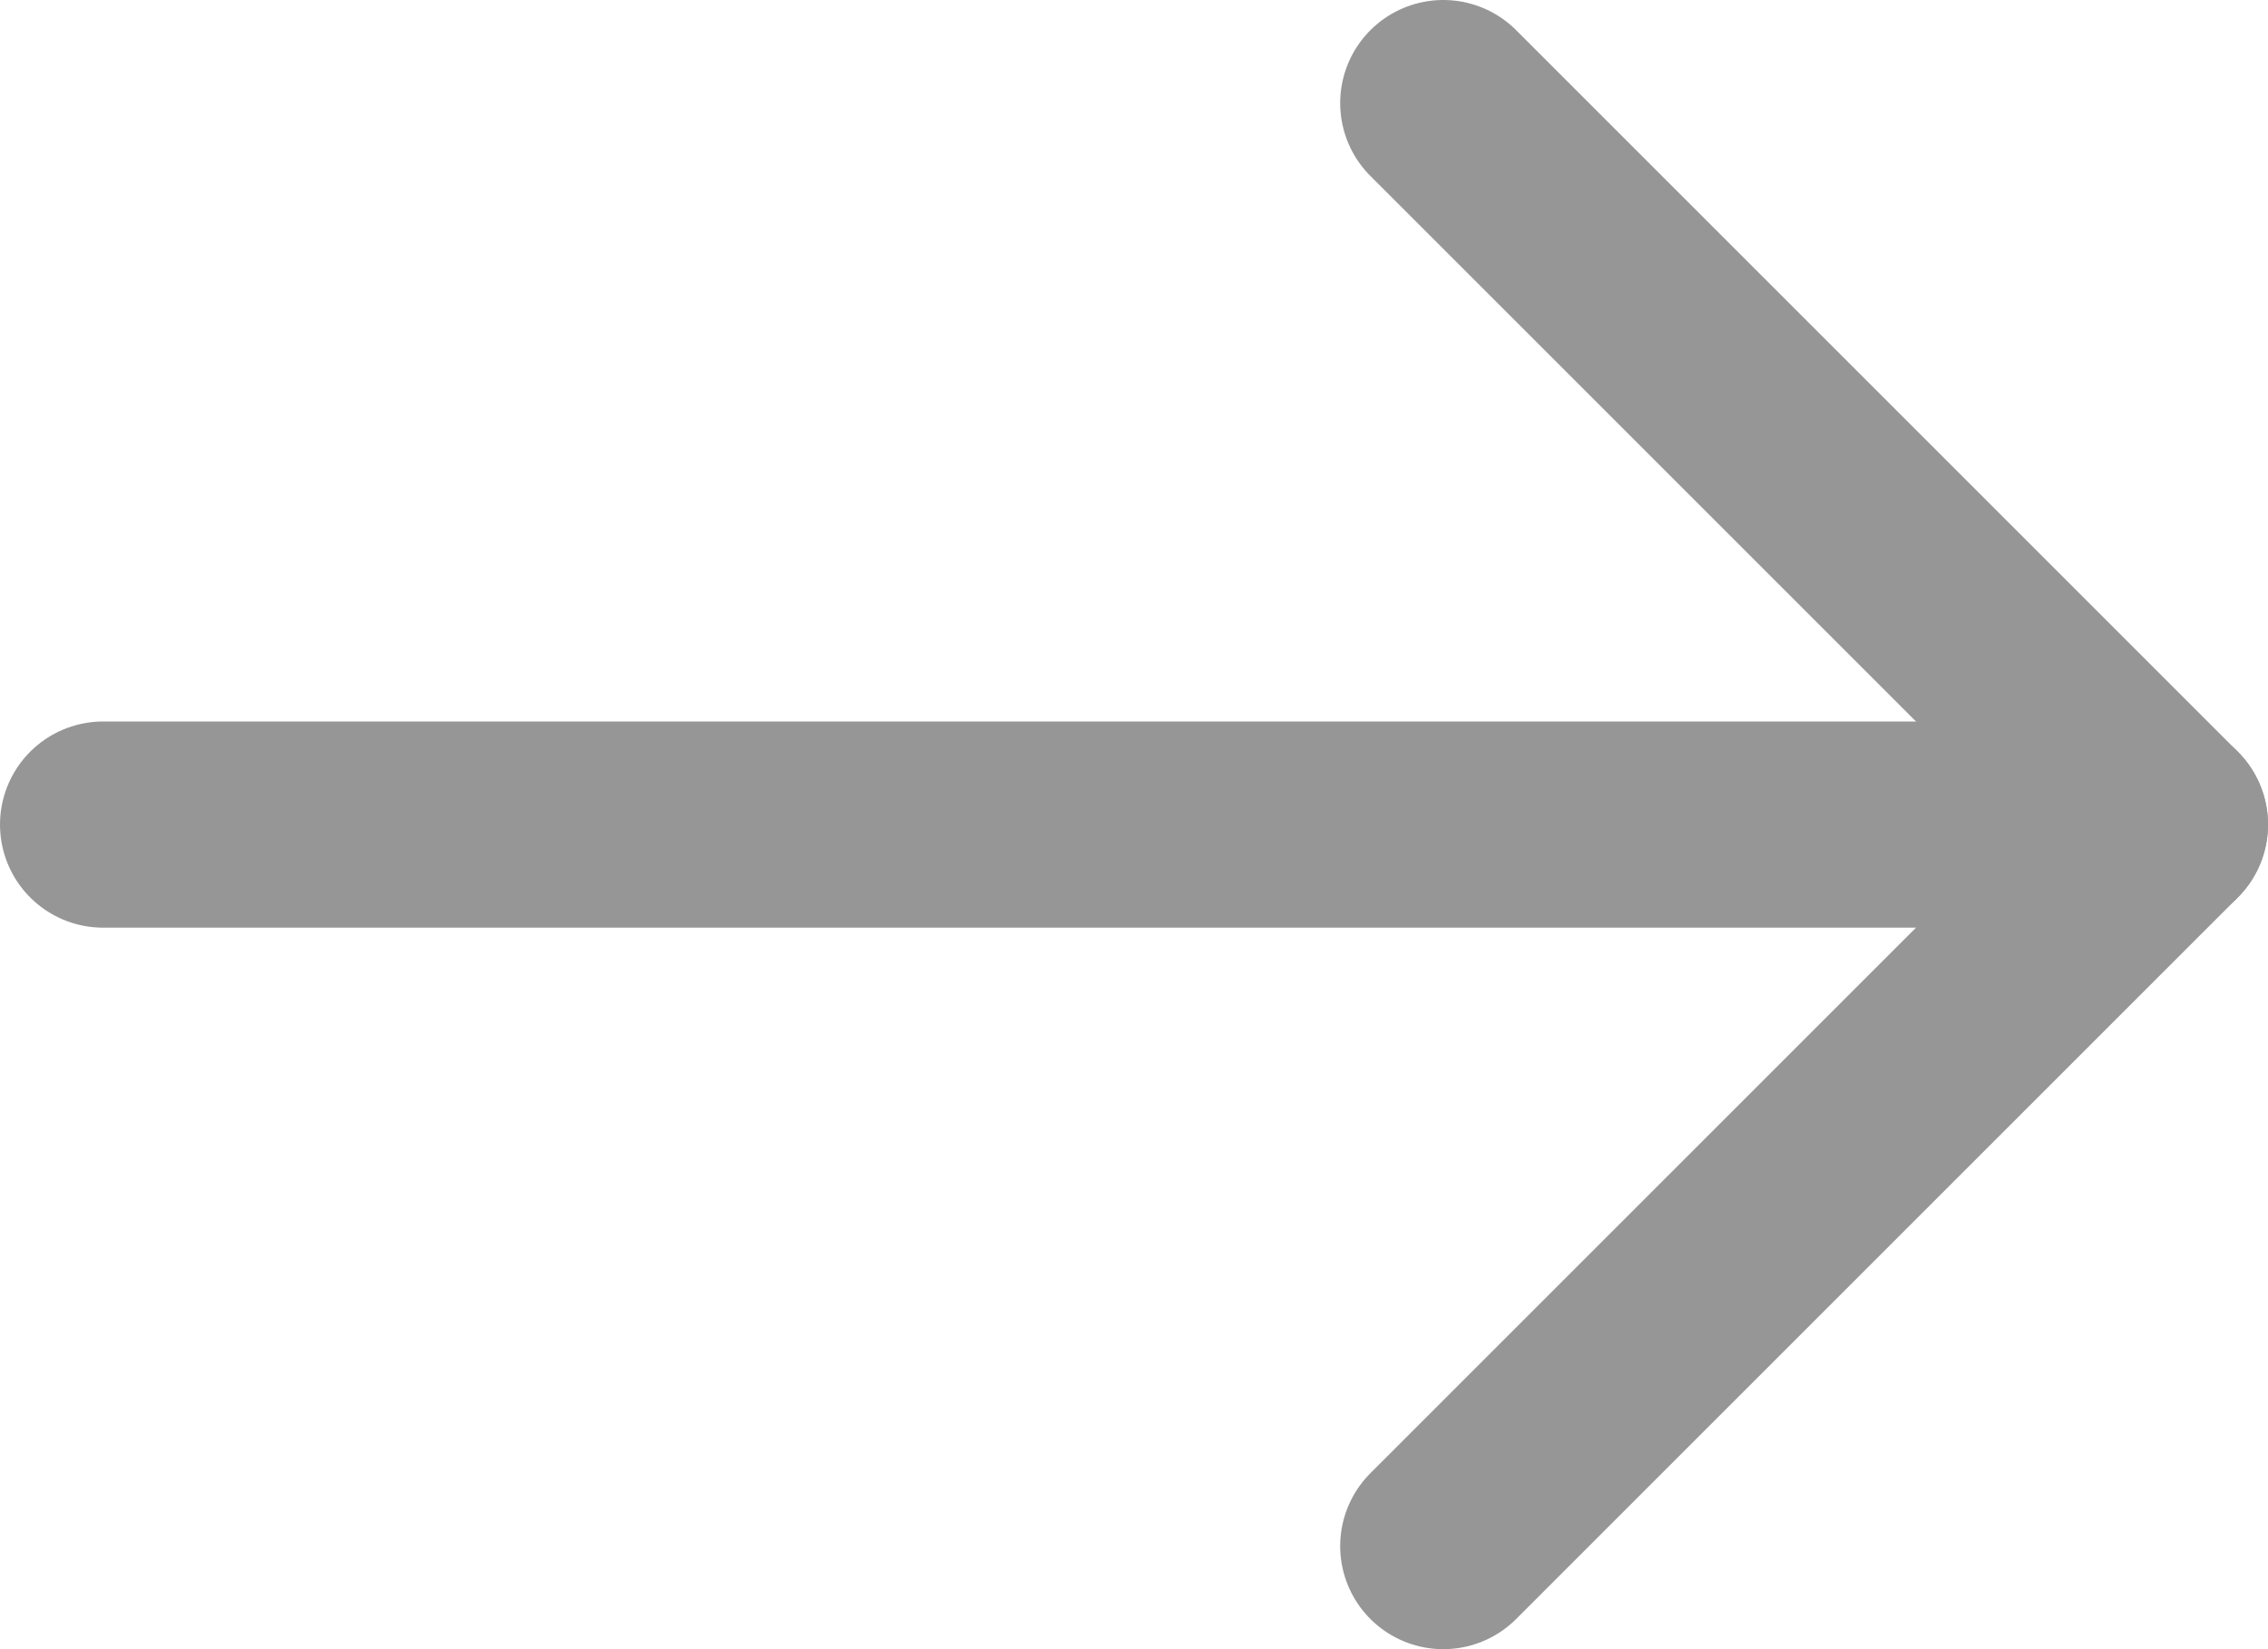 <?xml version="1.0" encoding="UTF-8" standalone="no"?>
<svg width="22px" height="16px" viewBox="0 0 22 16" version="1.1" xmlns="http://www.w3.org/2000/svg" xmlns:xlink="http://www.w3.org/1999/xlink">
    <!-- Generator: Sketch 42 (36781) - http://www.bohemiancoding.com/sketch -->
    <title>Page 1</title>
    <desc>Created with Sketch.</desc>
    <defs></defs>
    <g id="Welcome" stroke="none" stroke-width="1" fill="none" fill-rule="evenodd">
        <g id="ember-socket-guru-doc" transform="translate(-954, -223)">
            <g id="Group" transform="translate(929, 180)">
                <g id="Page-1" transform="translate(26, 44)">
                    <path d="M0,7 L20,7" id="Fill-1" fill-opacity="0" fill="#000000"></path>
                    <path d="M0,7 L20,7" id="Stroke-3" stroke="#969696" stroke-width="2" stroke-linecap="round" stroke-linejoin="round"></path>
                    <polyline id="Fill-4" fill-opacity="0" fill="#000000" points="13 0 20 7 13 14"></polyline>
                    <polyline id="Stroke-5" stroke="#969696" stroke-width="2" stroke-linecap="round" stroke-linejoin="round" points="13 0 20 7 13 14"></polyline>
                </g>
            </g>
        </g>
    </g>
</svg>